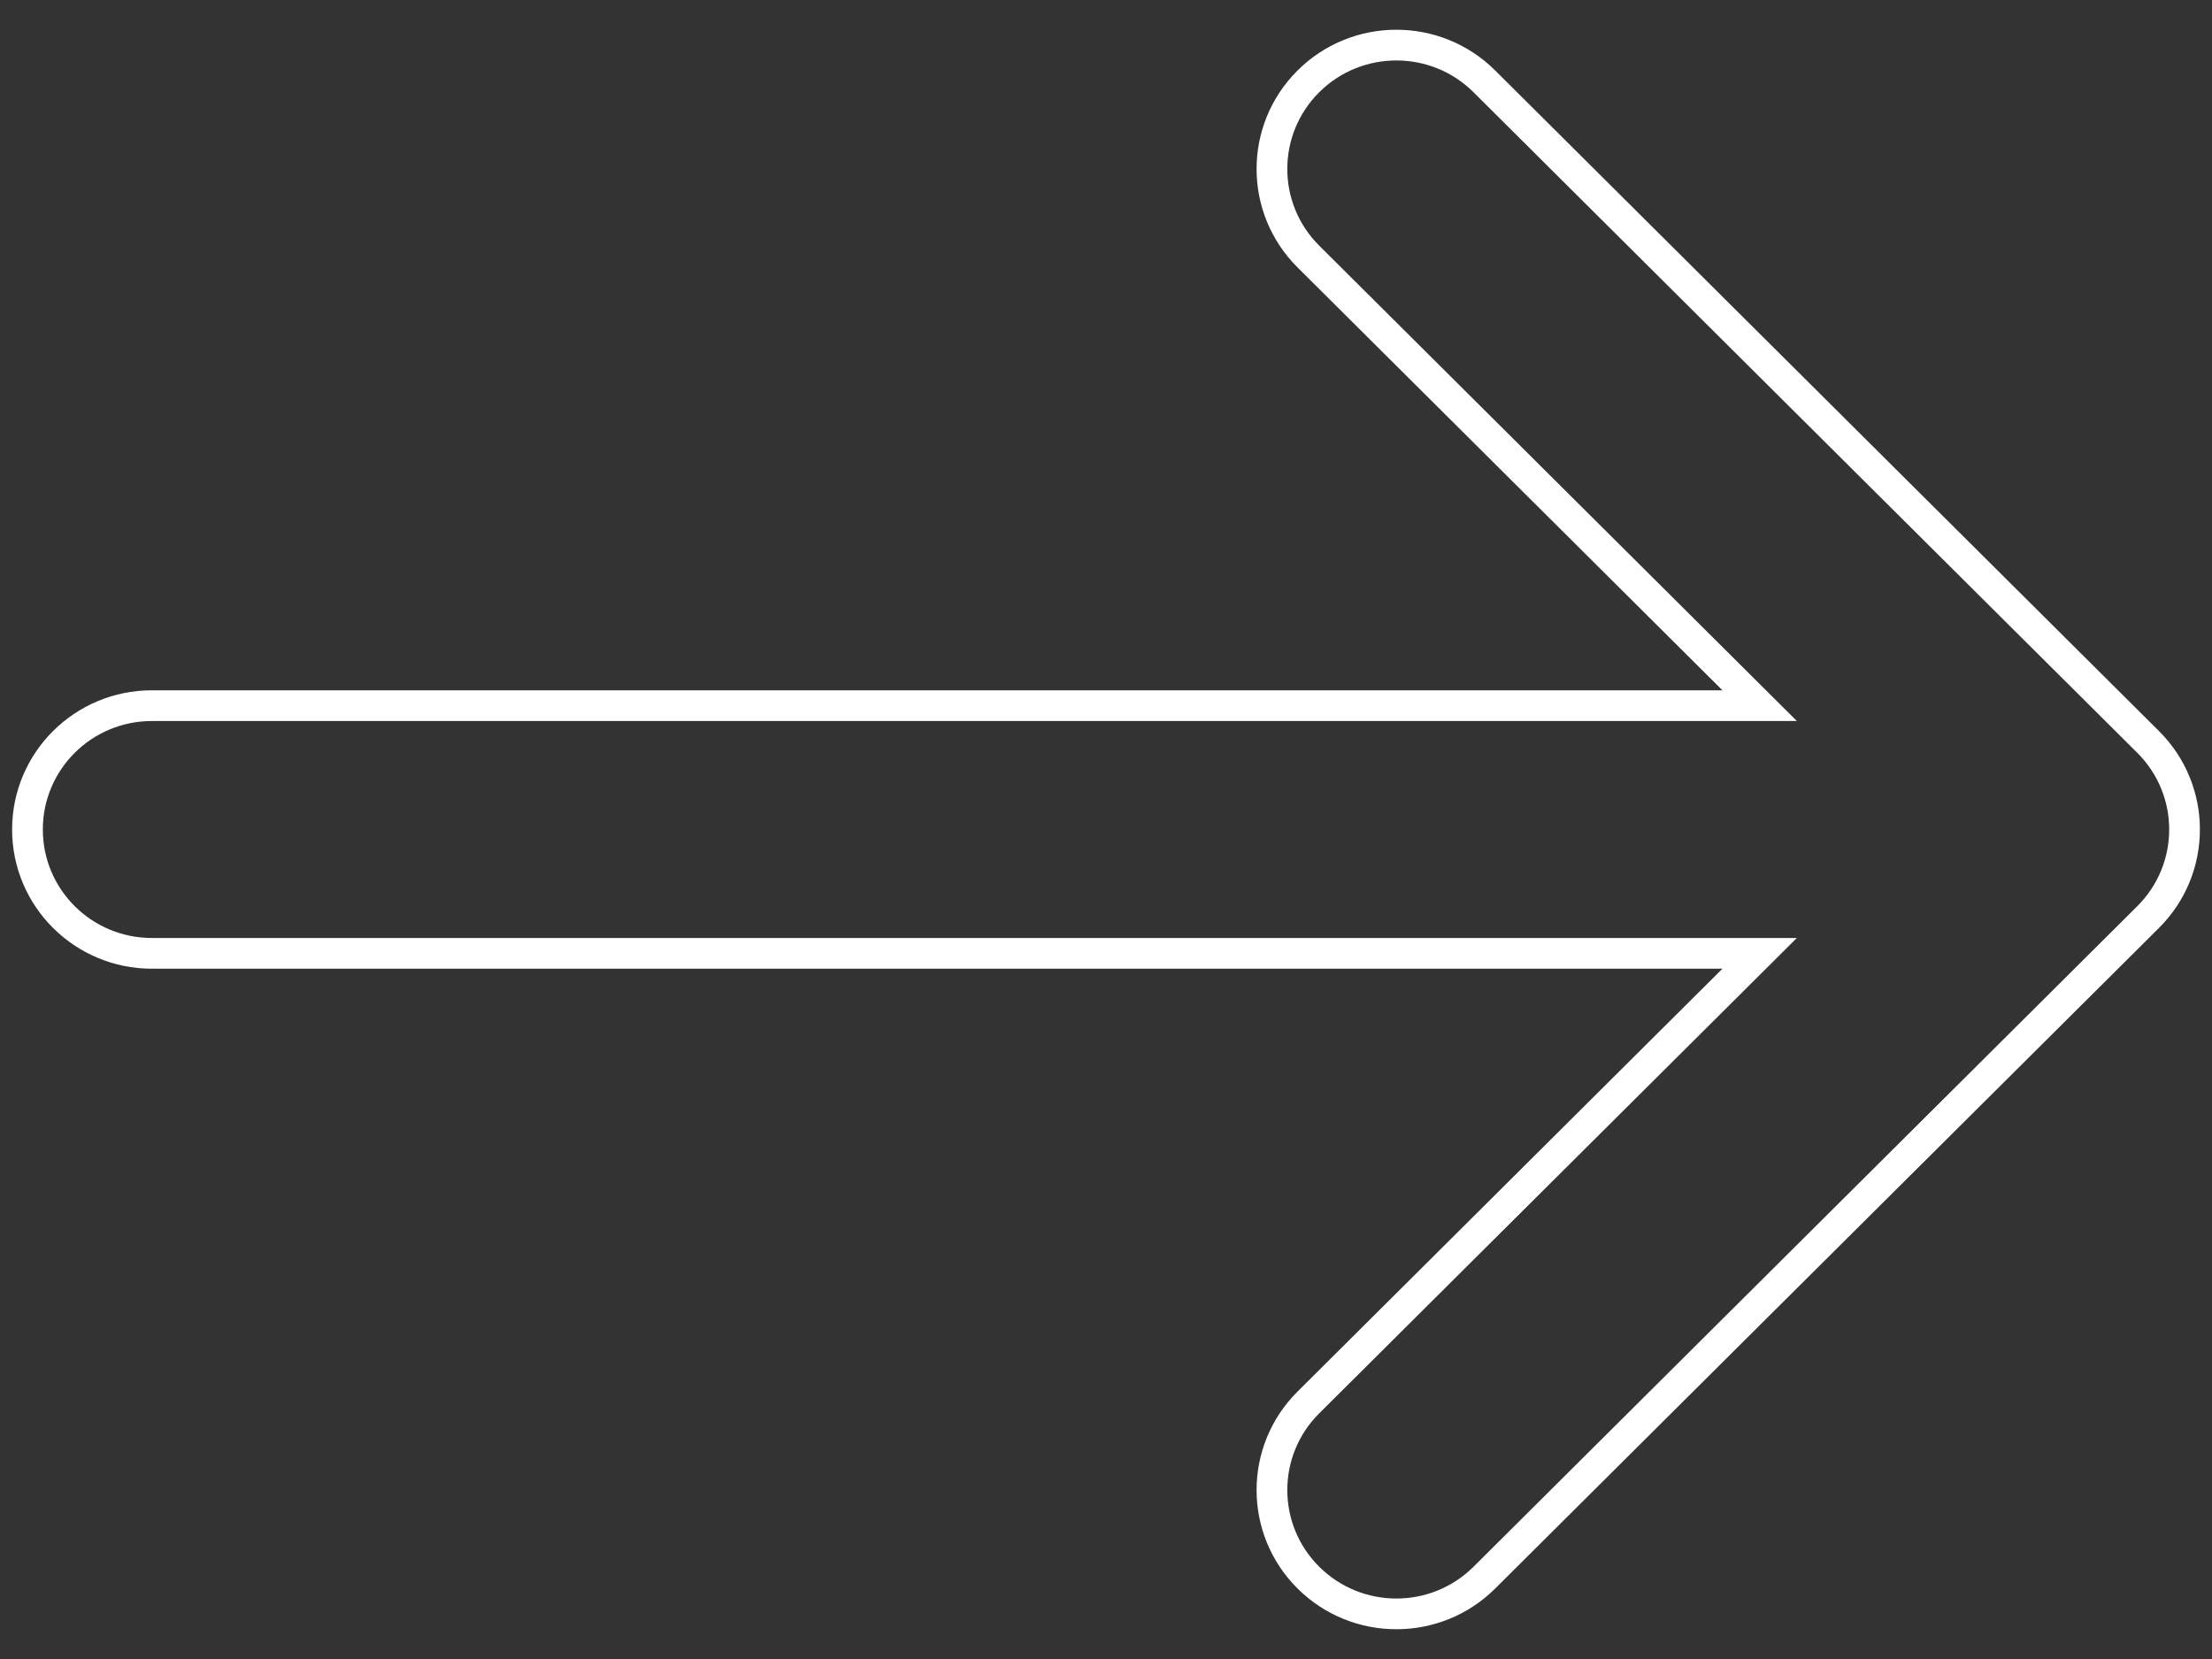 <svg width="72" height="54" viewBox="0 0 72 54" fill="none" xmlns="http://www.w3.org/2000/svg">
<rect x="0" y="0" width="72" height="54" fill="#333333" stroke="none"/>
<path d="M42.587 8.35C41.006 6.776 41.006 4.223 42.587 2.649C44.169 1.074 46.734 1.074 48.316 2.649L69.92 24.149C71.502 25.724 71.502 28.276 69.92 29.851L48.316 51.351C46.734 52.925 44.169 52.925 42.587 51.351C41.006 49.777 41.006 47.224 42.587 45.65L57.276 31.031H4.944C2.707 31.031 0.894 29.226 0.894 27C0.894 24.773 2.707 22.969 4.944 22.969H57.276L42.587 8.35Z" stroke="white" stroke-opacity="1" stroke-linecap="round"/>
</svg>
